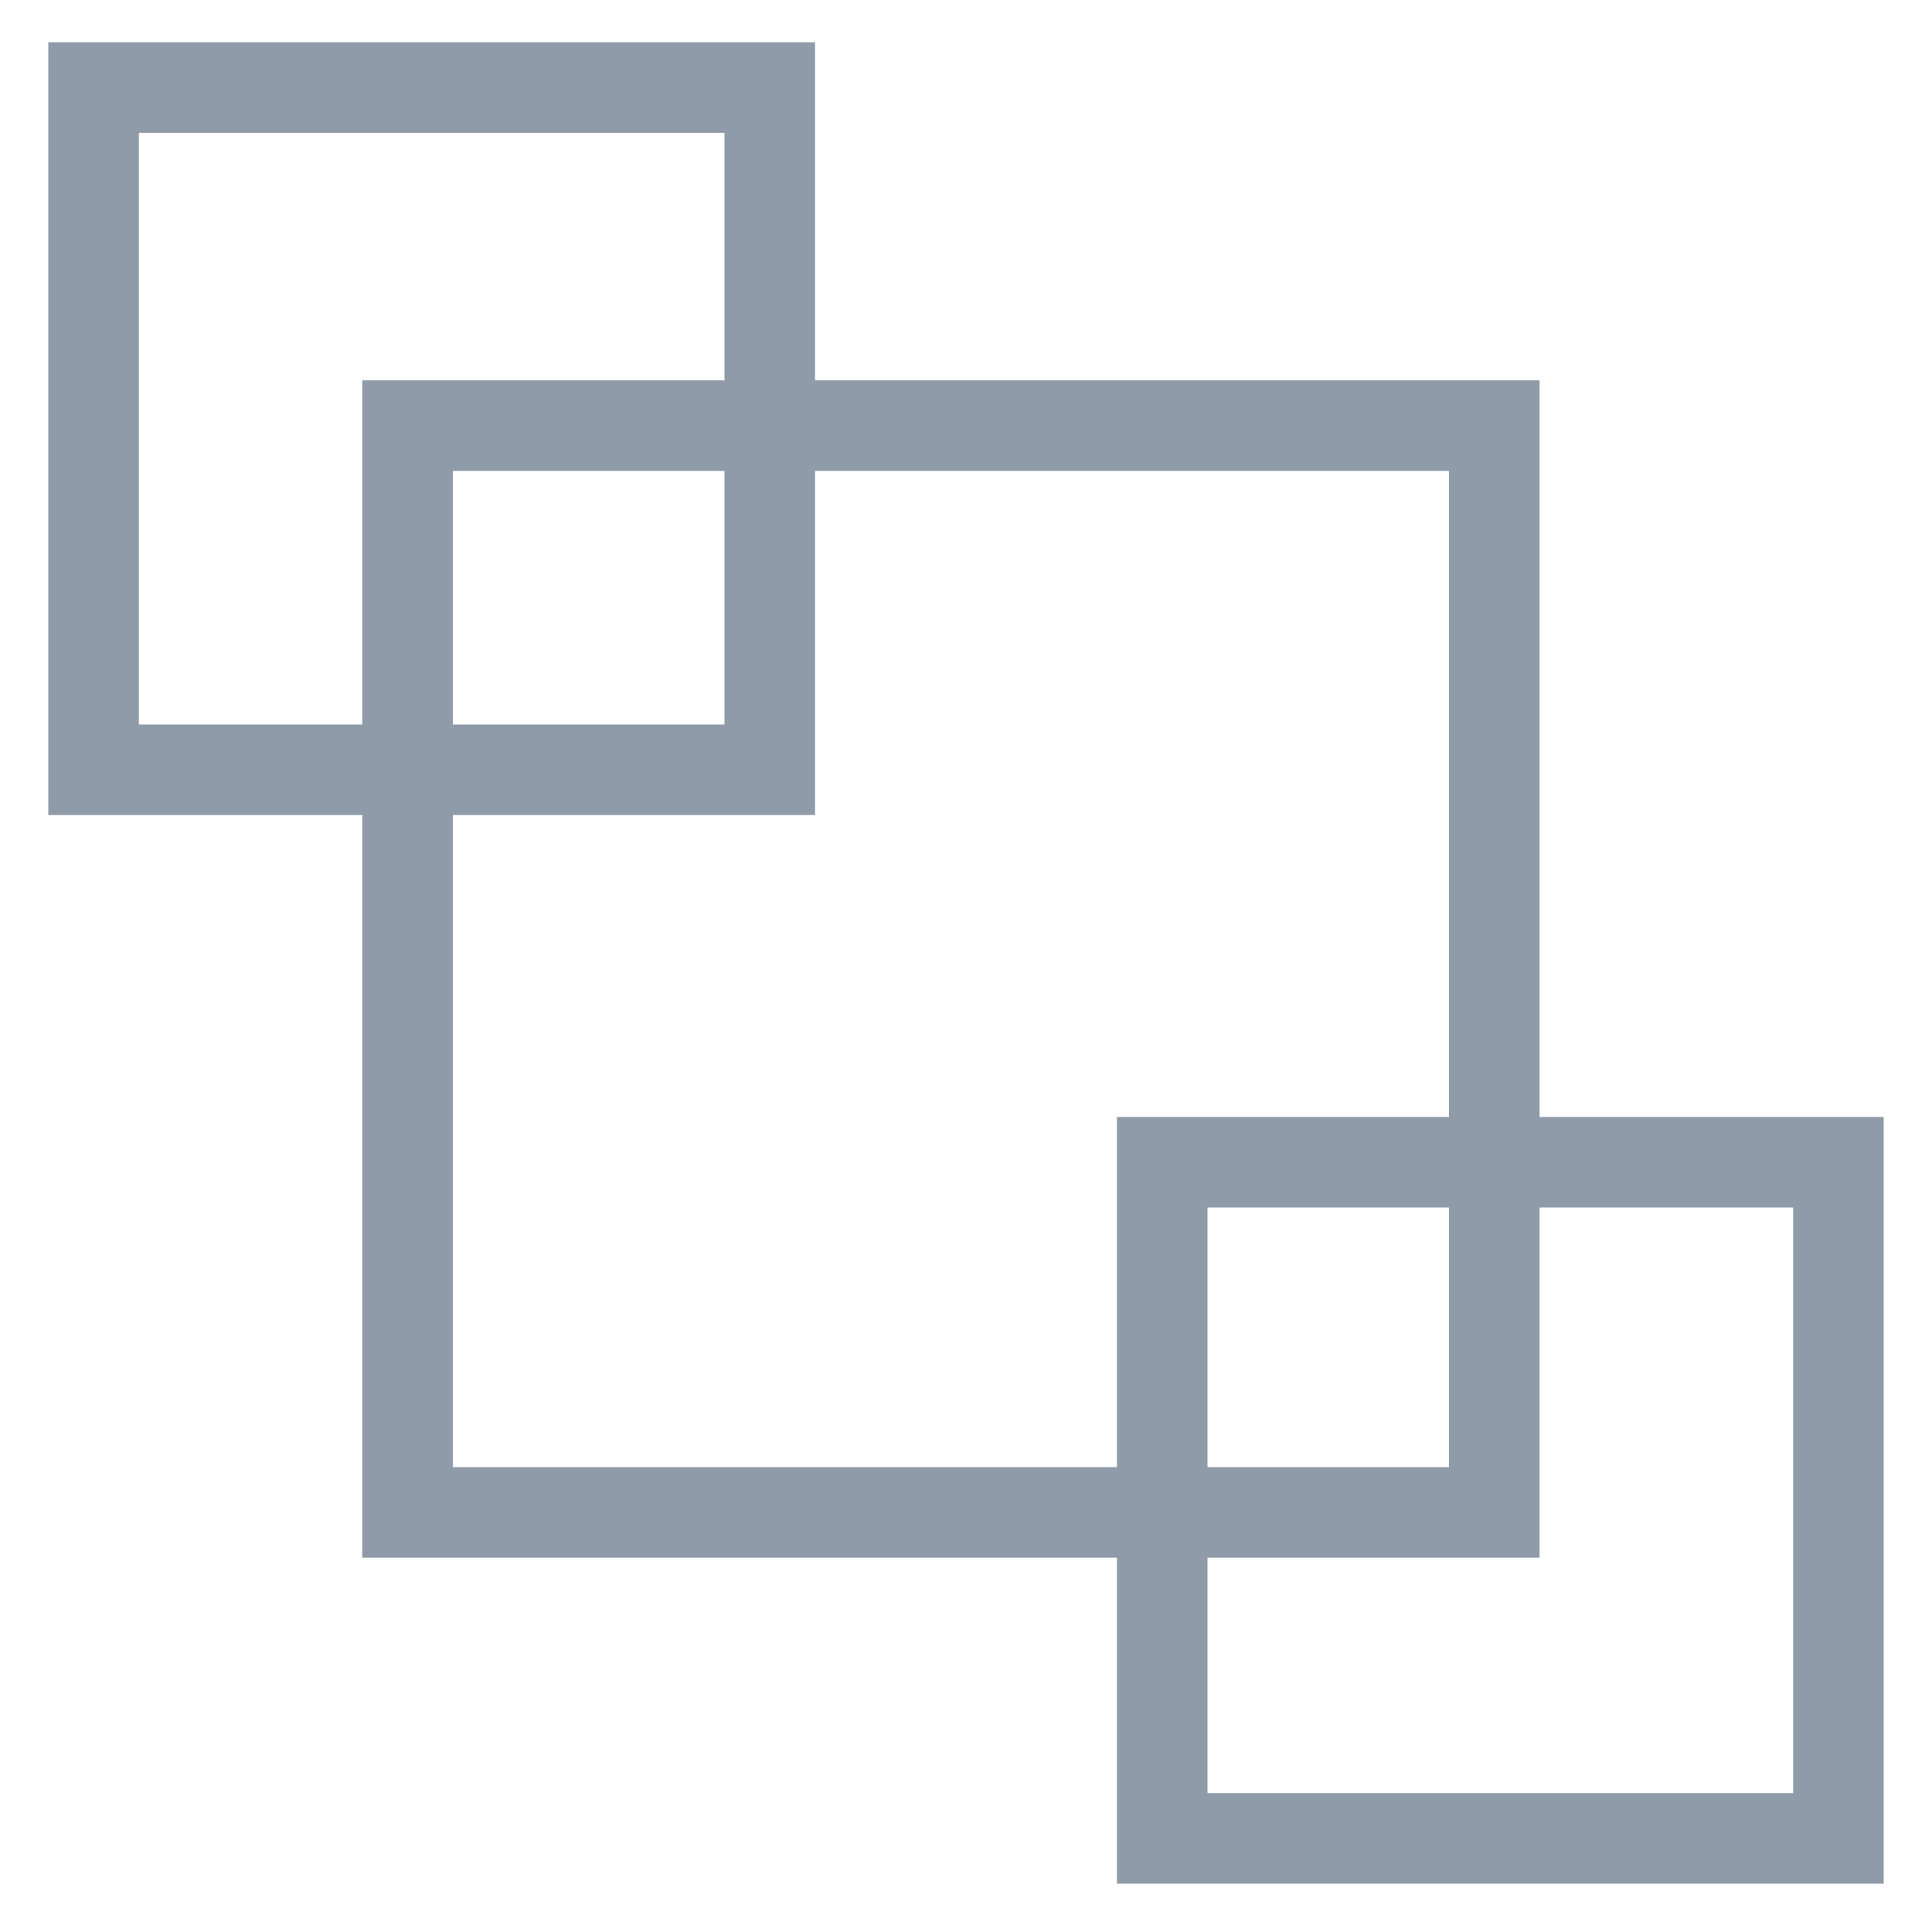 <?xml version="1.0" encoding="utf-8"?>
<!-- Generator: Adobe Illustrator 18.0.0, SVG Export Plug-In . SVG Version: 6.00 Build 0)  -->
<!DOCTYPE svg PUBLIC "-//W3C//DTD SVG 1.1//EN" "http://www.w3.org/Graphics/SVG/1.1/DTD/svg11.dtd">
<svg version="1.1" id="Layer_1" xmlns="http://www.w3.org/2000/svg" xmlns:xlink="http://www.w3.org/1999/xlink" x="0px" y="0px"
	 viewBox="0 0 32 32" enable-background="new 0 0 32 32" xml:space="preserve">
<g>
	<g>
		<path fill="#8F9BA8" d="M25.5,25.8H6V6.3h19.5V25.8z M7.5,24.3H24V7.8H7.5V24.3z"/>
	</g>
	<g>
		<path fill="#8F9BA8" d="M13.5,13.5H0.8V0.7h12.7V13.5z M2.3,12H12V2.2H2.3V12z"/>
	</g>
	<g>
		<path fill="#8F9BA8" d="M31.3,31.2H18.5V18.5h12.7V31.2z M20,29.7h9.7V20H20V29.7z"/>
	</g>
</g>
<g>
</g>
</svg>
